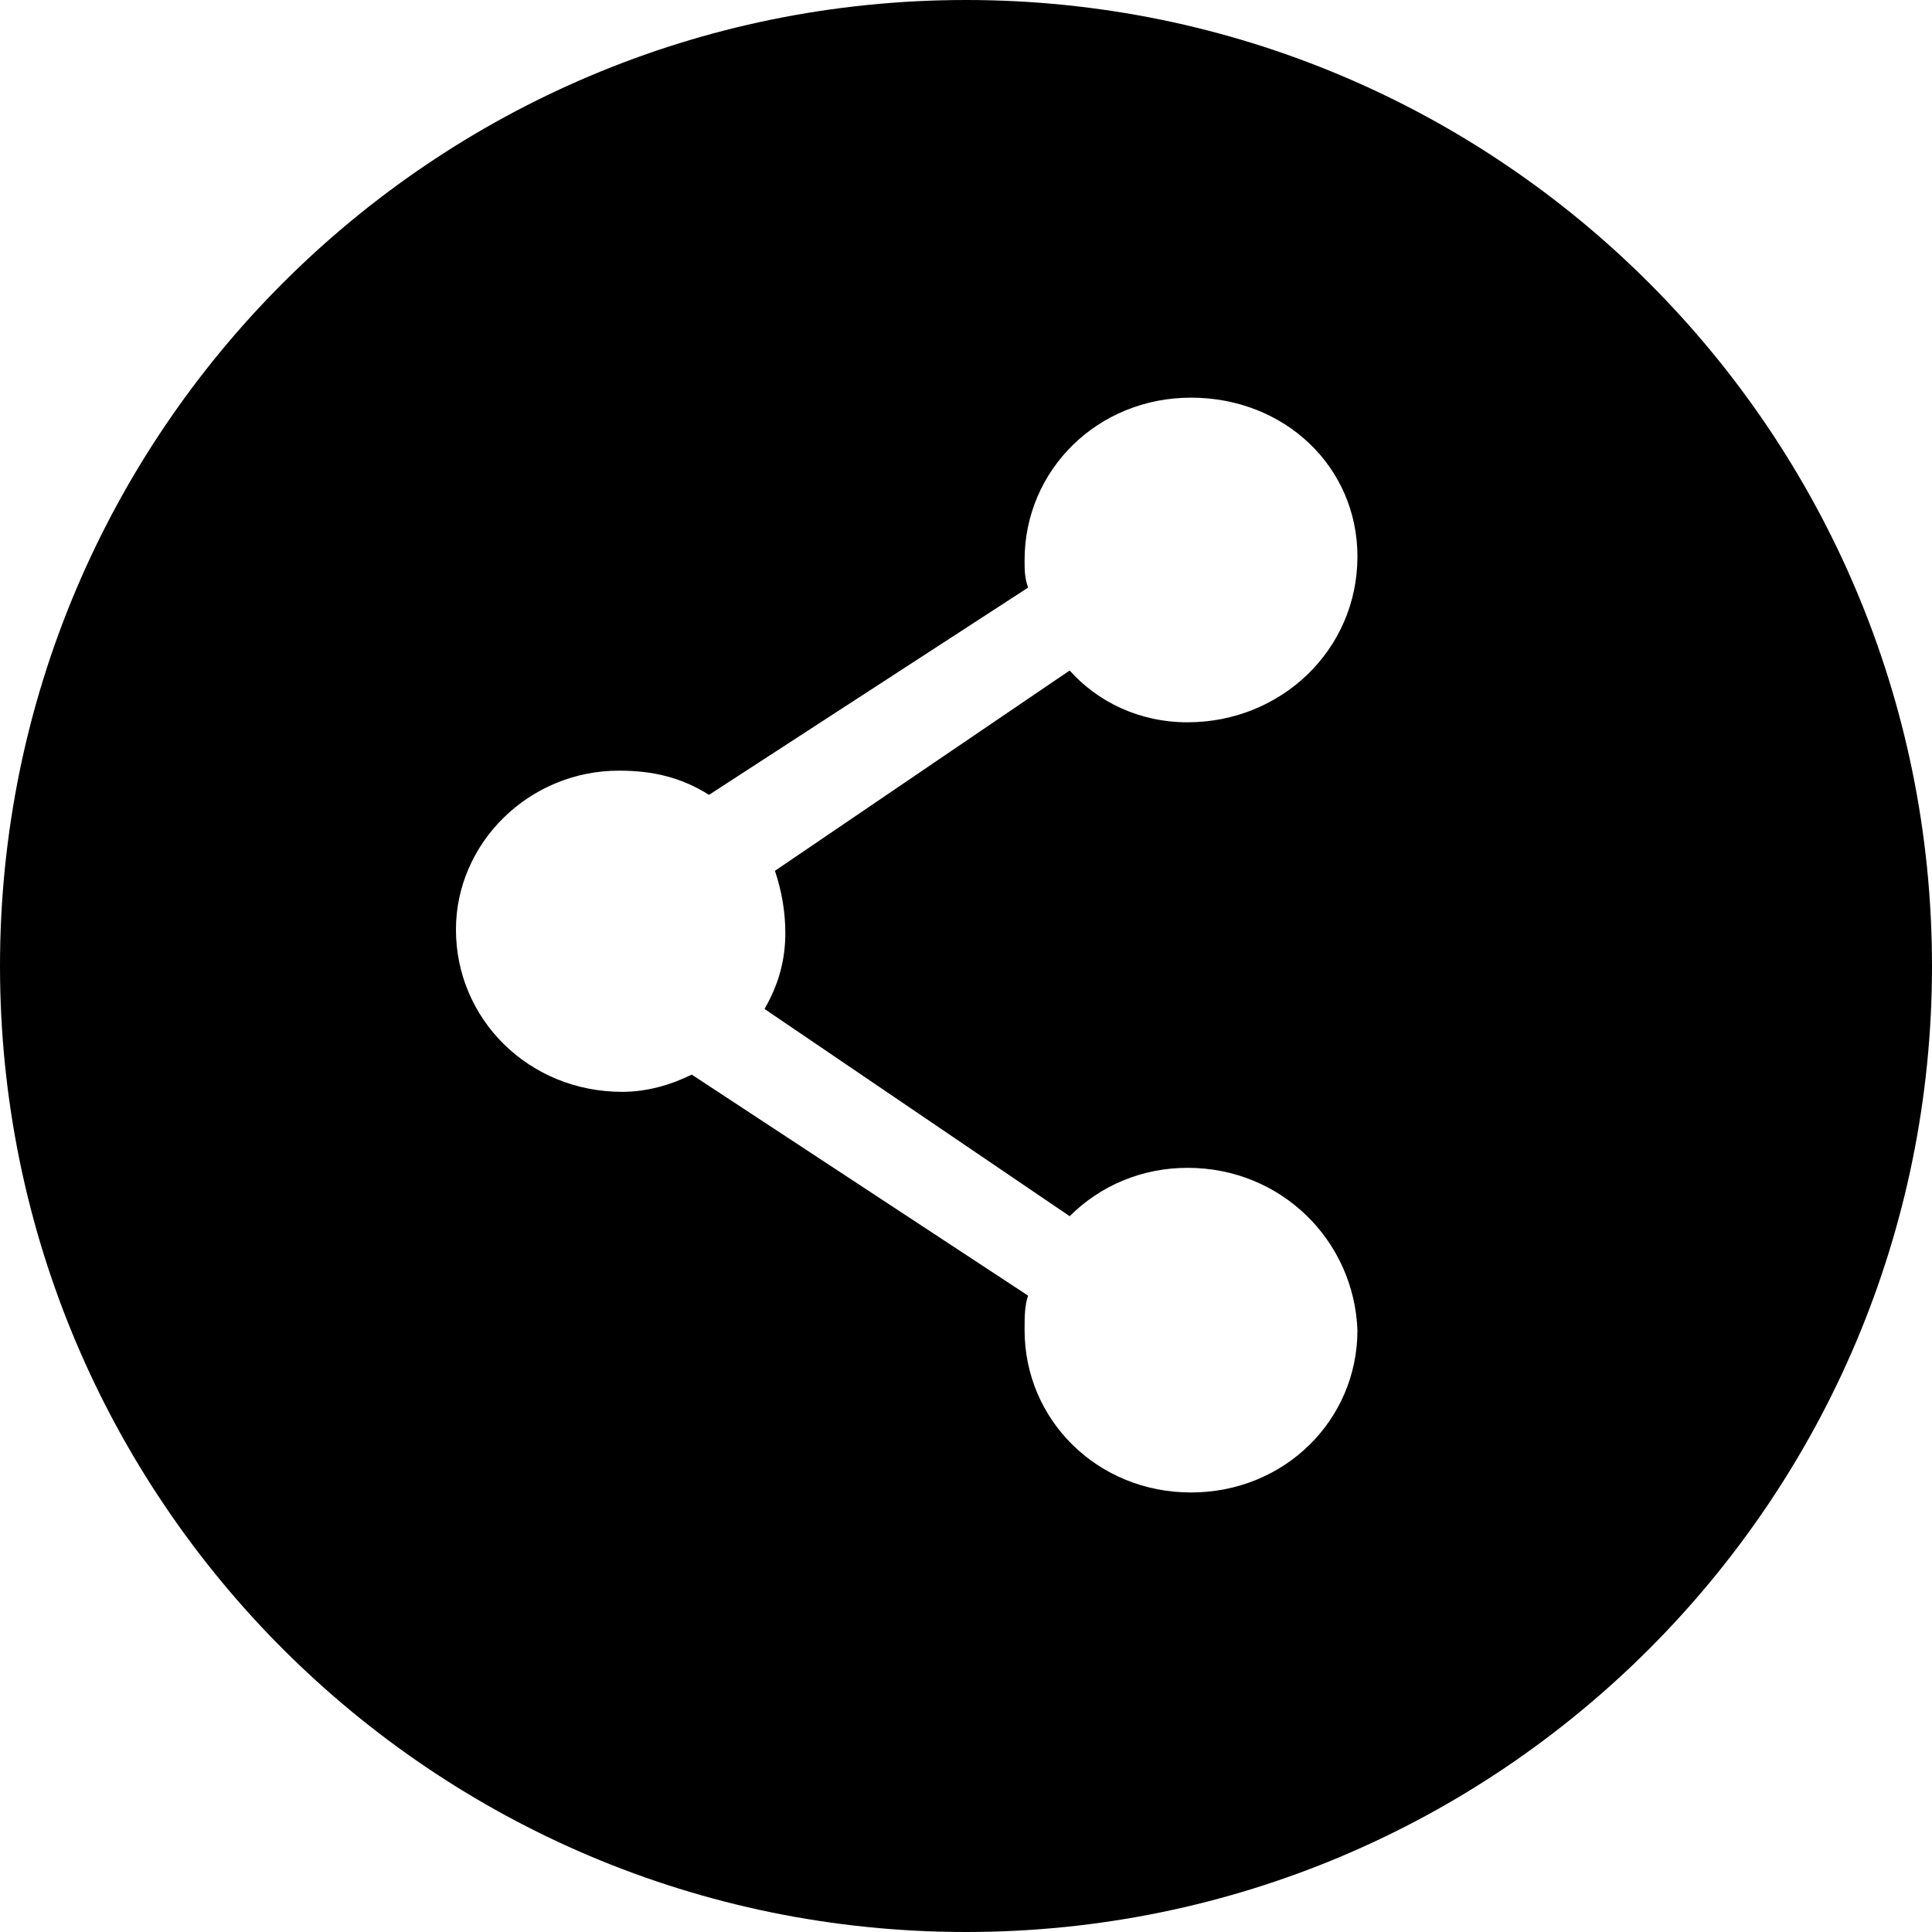 ﻿<?xml version="1.0" encoding="utf-8"?>
<svg width="64px" height="64px" viewBox="0 0 64 64" version="1.1" xmlns="http://www.w3.org/2000/svg" xmlns:xlink="http://www.w3.org/1999/xlink">
  <g fill-rule="evenodd">
    <path d="M32,64 C14.327,64 0,49.673 0,32 C0,14.327 14.327,0 32,0 C49.673,0 64,14.327 64,32 C64,49.673 49.673,64 32,64 Z M39.339,38.686 C37.846,38.686 36.468,39.258 35.434,40.288 L25.326,33.423 C25.786,32.622 26.015,31.822 26.015,30.906 C26.015,30.22 25.901,29.533 25.671,28.847 L35.434,22.211 C36.353,23.241 37.731,23.927 39.339,23.927 C42.44,23.927 44.967,21.525 44.967,18.436 C44.967,15.461 42.555,13.173 39.454,13.173 C36.353,13.173 33.941,15.576 33.941,18.55 C33.941,18.894 33.941,19.122 34.056,19.466 L23.488,26.33 C22.57,25.758 21.651,25.529 20.502,25.529 C17.516,25.529 15.104,27.932 15.104,30.792 C15.104,33.766 17.516,36.169 20.617,36.169 C21.421,36.169 22.225,35.94 22.914,35.597 L34.056,42.919 C33.941,43.262 33.941,43.605 33.941,44.063 C33.941,47.038 36.353,49.44 39.454,49.44 C42.555,49.44 44.967,47.038 44.967,44.063 C44.852,41.088 42.44,38.686 39.339,38.686 Z" fill-rule="nonzero"></path>
  </g>
</svg>